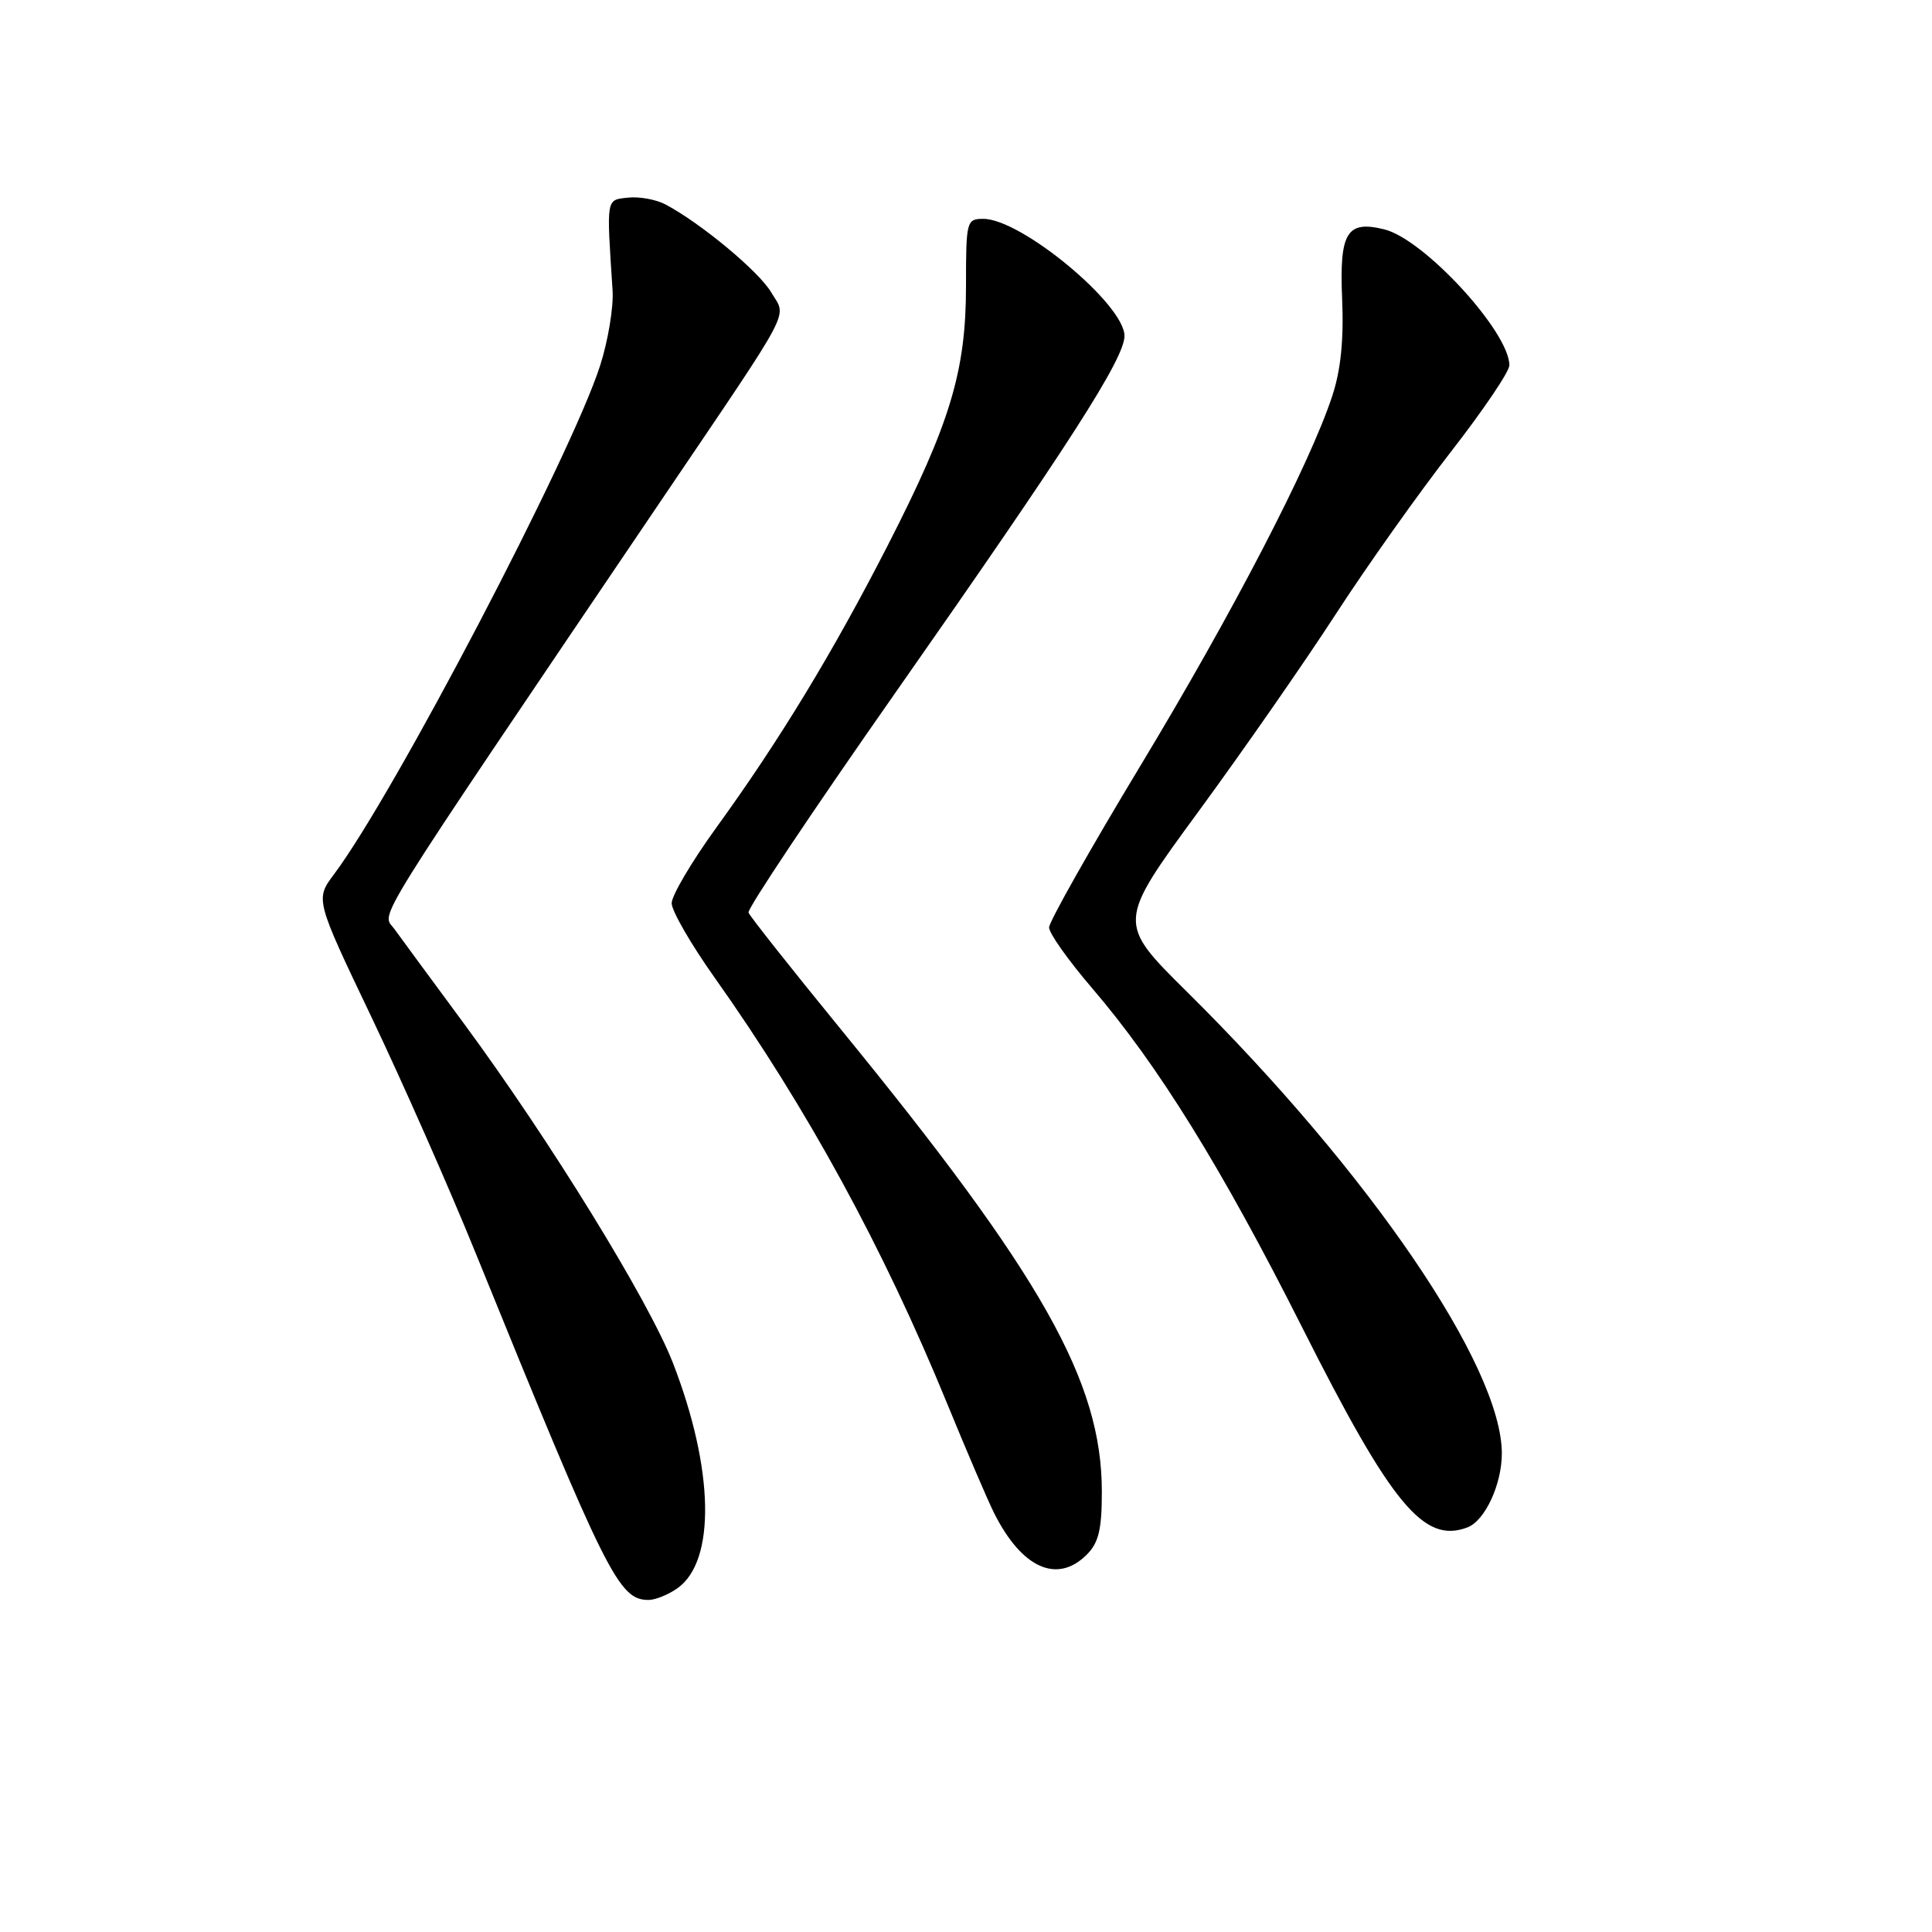 <?xml version="1.0" encoding="UTF-8" standalone="no"?>
<!DOCTYPE svg PUBLIC "-//W3C//DTD SVG 1.1//EN" "http://www.w3.org/Graphics/SVG/1.1/DTD/svg11.dtd" >
<svg xmlns="http://www.w3.org/2000/svg" xmlns:xlink="http://www.w3.org/1999/xlink" version="1.1" viewBox="0 0 256 256">
 <g >
 <path fill="currentColor"
d=" M 89.75 210.46 C 94.87 206.87 94.63 194.67 89.16 180.58 C 85.94 172.31 72.82 151.01 61.46 135.61 C 57.08 129.68 52.93 124.03 52.23 123.06 C 50.58 120.78 48.34 124.38 87.73 66.13 C 105.45 39.93 104.24 42.22 102.19 38.74 C 100.56 35.97 92.93 29.62 88.20 27.10 C 86.94 26.43 84.69 26.02 83.20 26.19 C 80.28 26.52 80.36 26.07 81.17 38.50 C 81.31 40.70 80.57 45.19 79.51 48.47 C 75.68 60.37 52.22 105.22 44.27 115.83 C 41.77 119.17 41.77 119.17 49.25 134.83 C 53.36 143.45 59.55 157.47 63.01 166.00 C 80.43 208.88 81.98 212.00 85.95 212.00 C 86.83 212.00 88.54 211.31 89.75 210.46 Z  M 144.00 206.00 C 145.58 204.42 146.00 202.67 146.00 197.66 C 146.00 183.06 138.10 169.06 111.50 136.49 C 104.90 128.41 99.35 121.40 99.18 120.92 C 99.00 120.44 107.73 107.37 118.58 91.88 C 141.69 58.89 149.00 47.51 149.00 44.51 C 149.00 40.34 135.33 29.00 130.30 29.00 C 128.07 29.00 128.00 29.28 128.00 37.89 C 128.00 49.17 125.93 56.04 117.66 72.21 C 110.39 86.41 103.30 98.09 94.91 109.67 C 91.66 114.16 89.00 118.66 89.00 119.68 C 89.00 120.69 91.55 125.11 94.67 129.51 C 106.91 146.77 117.06 165.35 125.51 186.00 C 128.10 192.32 130.90 198.85 131.73 200.50 C 135.40 207.81 140.09 209.91 144.00 206.00 Z  M 194.46 202.38 C 196.77 201.49 199.00 196.69 199.00 192.59 C 199.00 181.05 181.47 155.36 157.26 131.40 C 148.02 122.25 148.02 122.25 158.76 107.59 C 164.67 99.53 172.88 87.73 177.00 81.37 C 181.12 75.02 187.99 65.34 192.25 59.87 C 196.51 54.39 200.00 49.24 200.00 48.41 C 200.00 43.99 188.73 31.72 183.45 30.40 C 178.46 29.15 177.46 30.79 177.84 39.62 C 178.07 45.04 177.66 49.06 176.52 52.50 C 173.53 61.57 163.35 81.20 151.09 101.50 C 144.45 112.50 139.02 122.12 139.01 122.89 C 139.00 123.65 141.55 127.25 144.67 130.89 C 153.46 141.14 161.89 154.75 172.53 175.86 C 184.41 199.44 188.68 204.60 194.46 202.38 Z "/>
</g>
</svg>